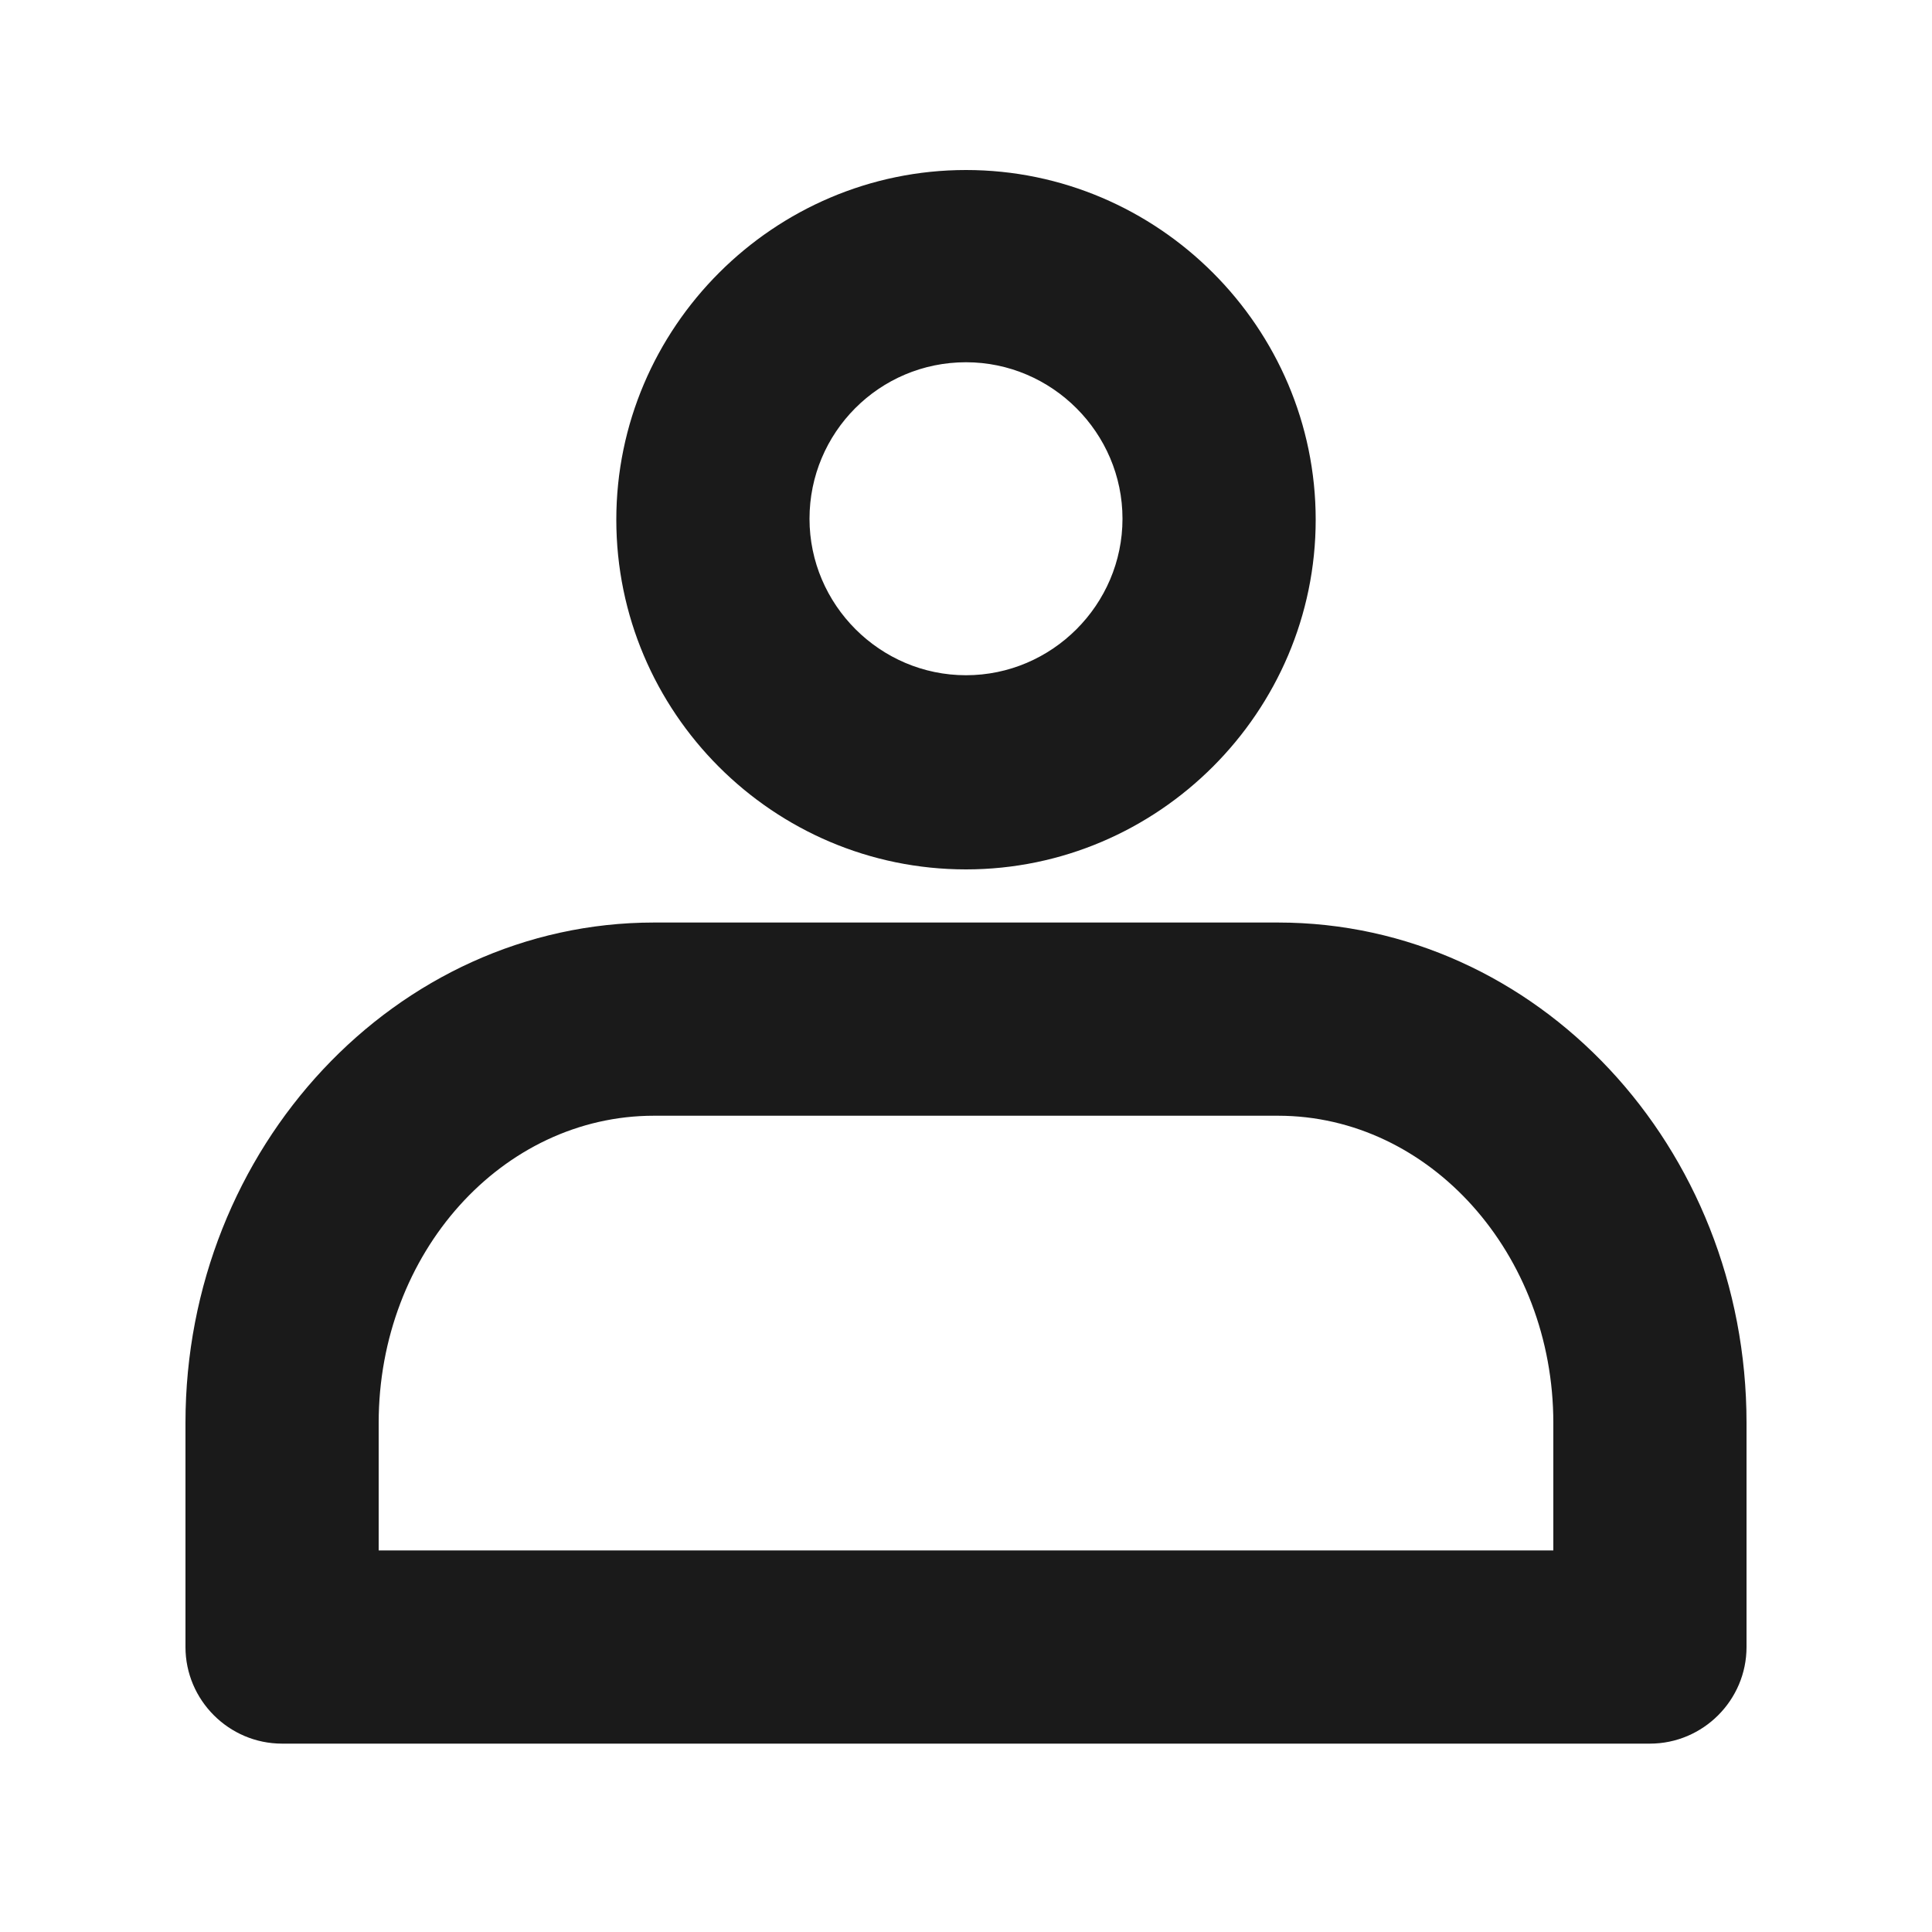 <?xml version="1.0" encoding="UTF-8"?><svg id="Layer_2" xmlns="http://www.w3.org/2000/svg" viewBox="0 0 20 20"><defs><style>.cls-1{fill:none;}.cls-1,.cls-2{stroke-width:0px;}.cls-2{fill:#1a1a1a;}</style></defs><g id="outlineIcons20px"><g id="user20px"><rect class="cls-1" width="20" height="20"/><path class="cls-2" d="m17.08,18.05H2.92c-.55,0-1-.45-1-1v-2.32c0-2.85,2.18-5.18,4.85-5.18h6.46c2.68,0,4.85,2.32,4.85,5.18v2.32c0,.55-.45,1-1,1Zm-13.17-2h12.17v-1.32c0-1.75-1.28-3.18-2.85-3.18h-6.46c-1.57,0-2.85,1.42-2.85,3.18v1.32Z"/><path class="cls-2" d="m10,9c-2,0-3.62-1.63-3.62-3.62s1.63-3.62,3.62-3.62,3.62,1.63,3.62,3.62-1.63,3.62-3.62,3.62Zm0-5.25c-.9,0-1.62.73-1.62,1.62s.73,1.62,1.62,1.62,1.62-.73,1.62-1.62-.73-1.62-1.62-1.62Z"/></g></g></svg>
